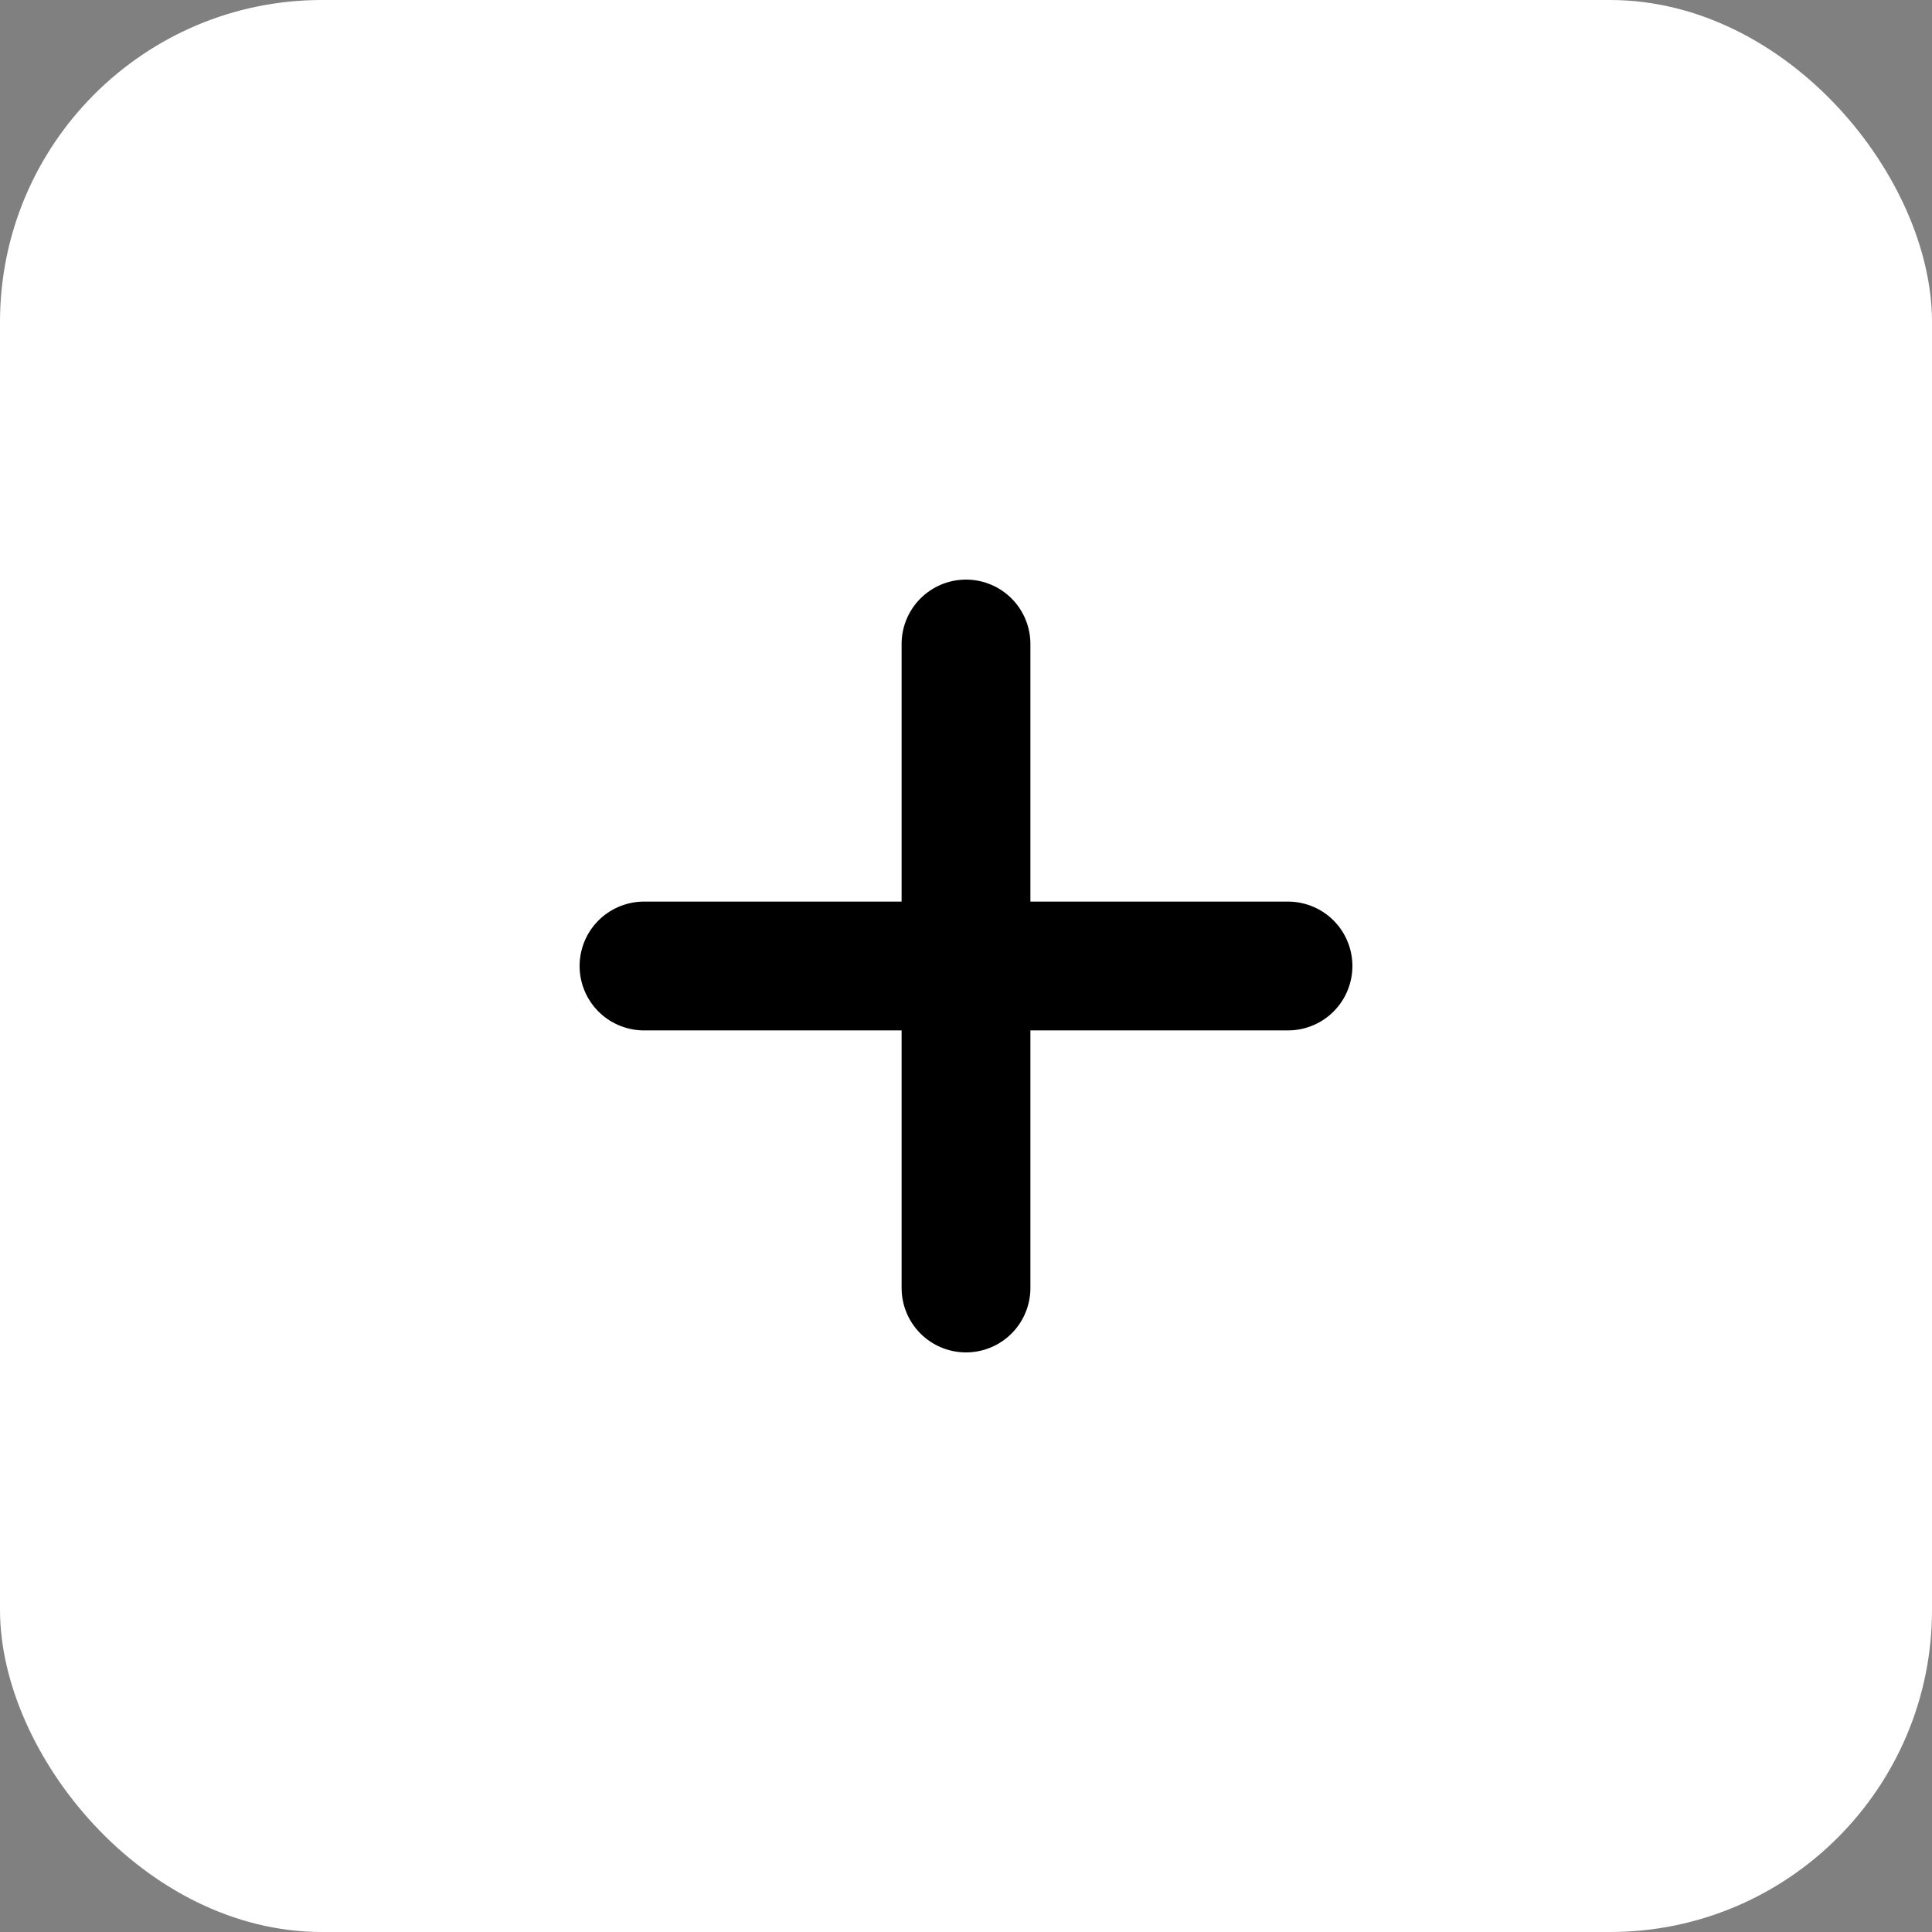 <svg xmlns="http://www.w3.org/2000/svg" width="30" height="30" viewBox="0 0 30 30">
    <rect x="0" y="0" width="30" height="30" fill="#808080" stroke="none"/>
    <g transform="translate(-912 -788)">
        <rect data-name="Rectangle 6354" width="30" height="30" rx="5" transform="translate(912 788)" style="fill:#fff"/>
        <g data-name="Group 10595">
            <path data-name="Line 178" transform="translate(922 803)" style="fill:none;stroke:#000;stroke-linecap:round;stroke-linejoin:round;stroke-width:2px" d="M0 0h10"/>
            <path data-name="Line 179" transform="translate(927 798)" style="fill:none;stroke:#000;stroke-linecap:round;stroke-linejoin:round;stroke-width:2px" d="M0 0v10"/>
        </g>
    </g>
</svg>
